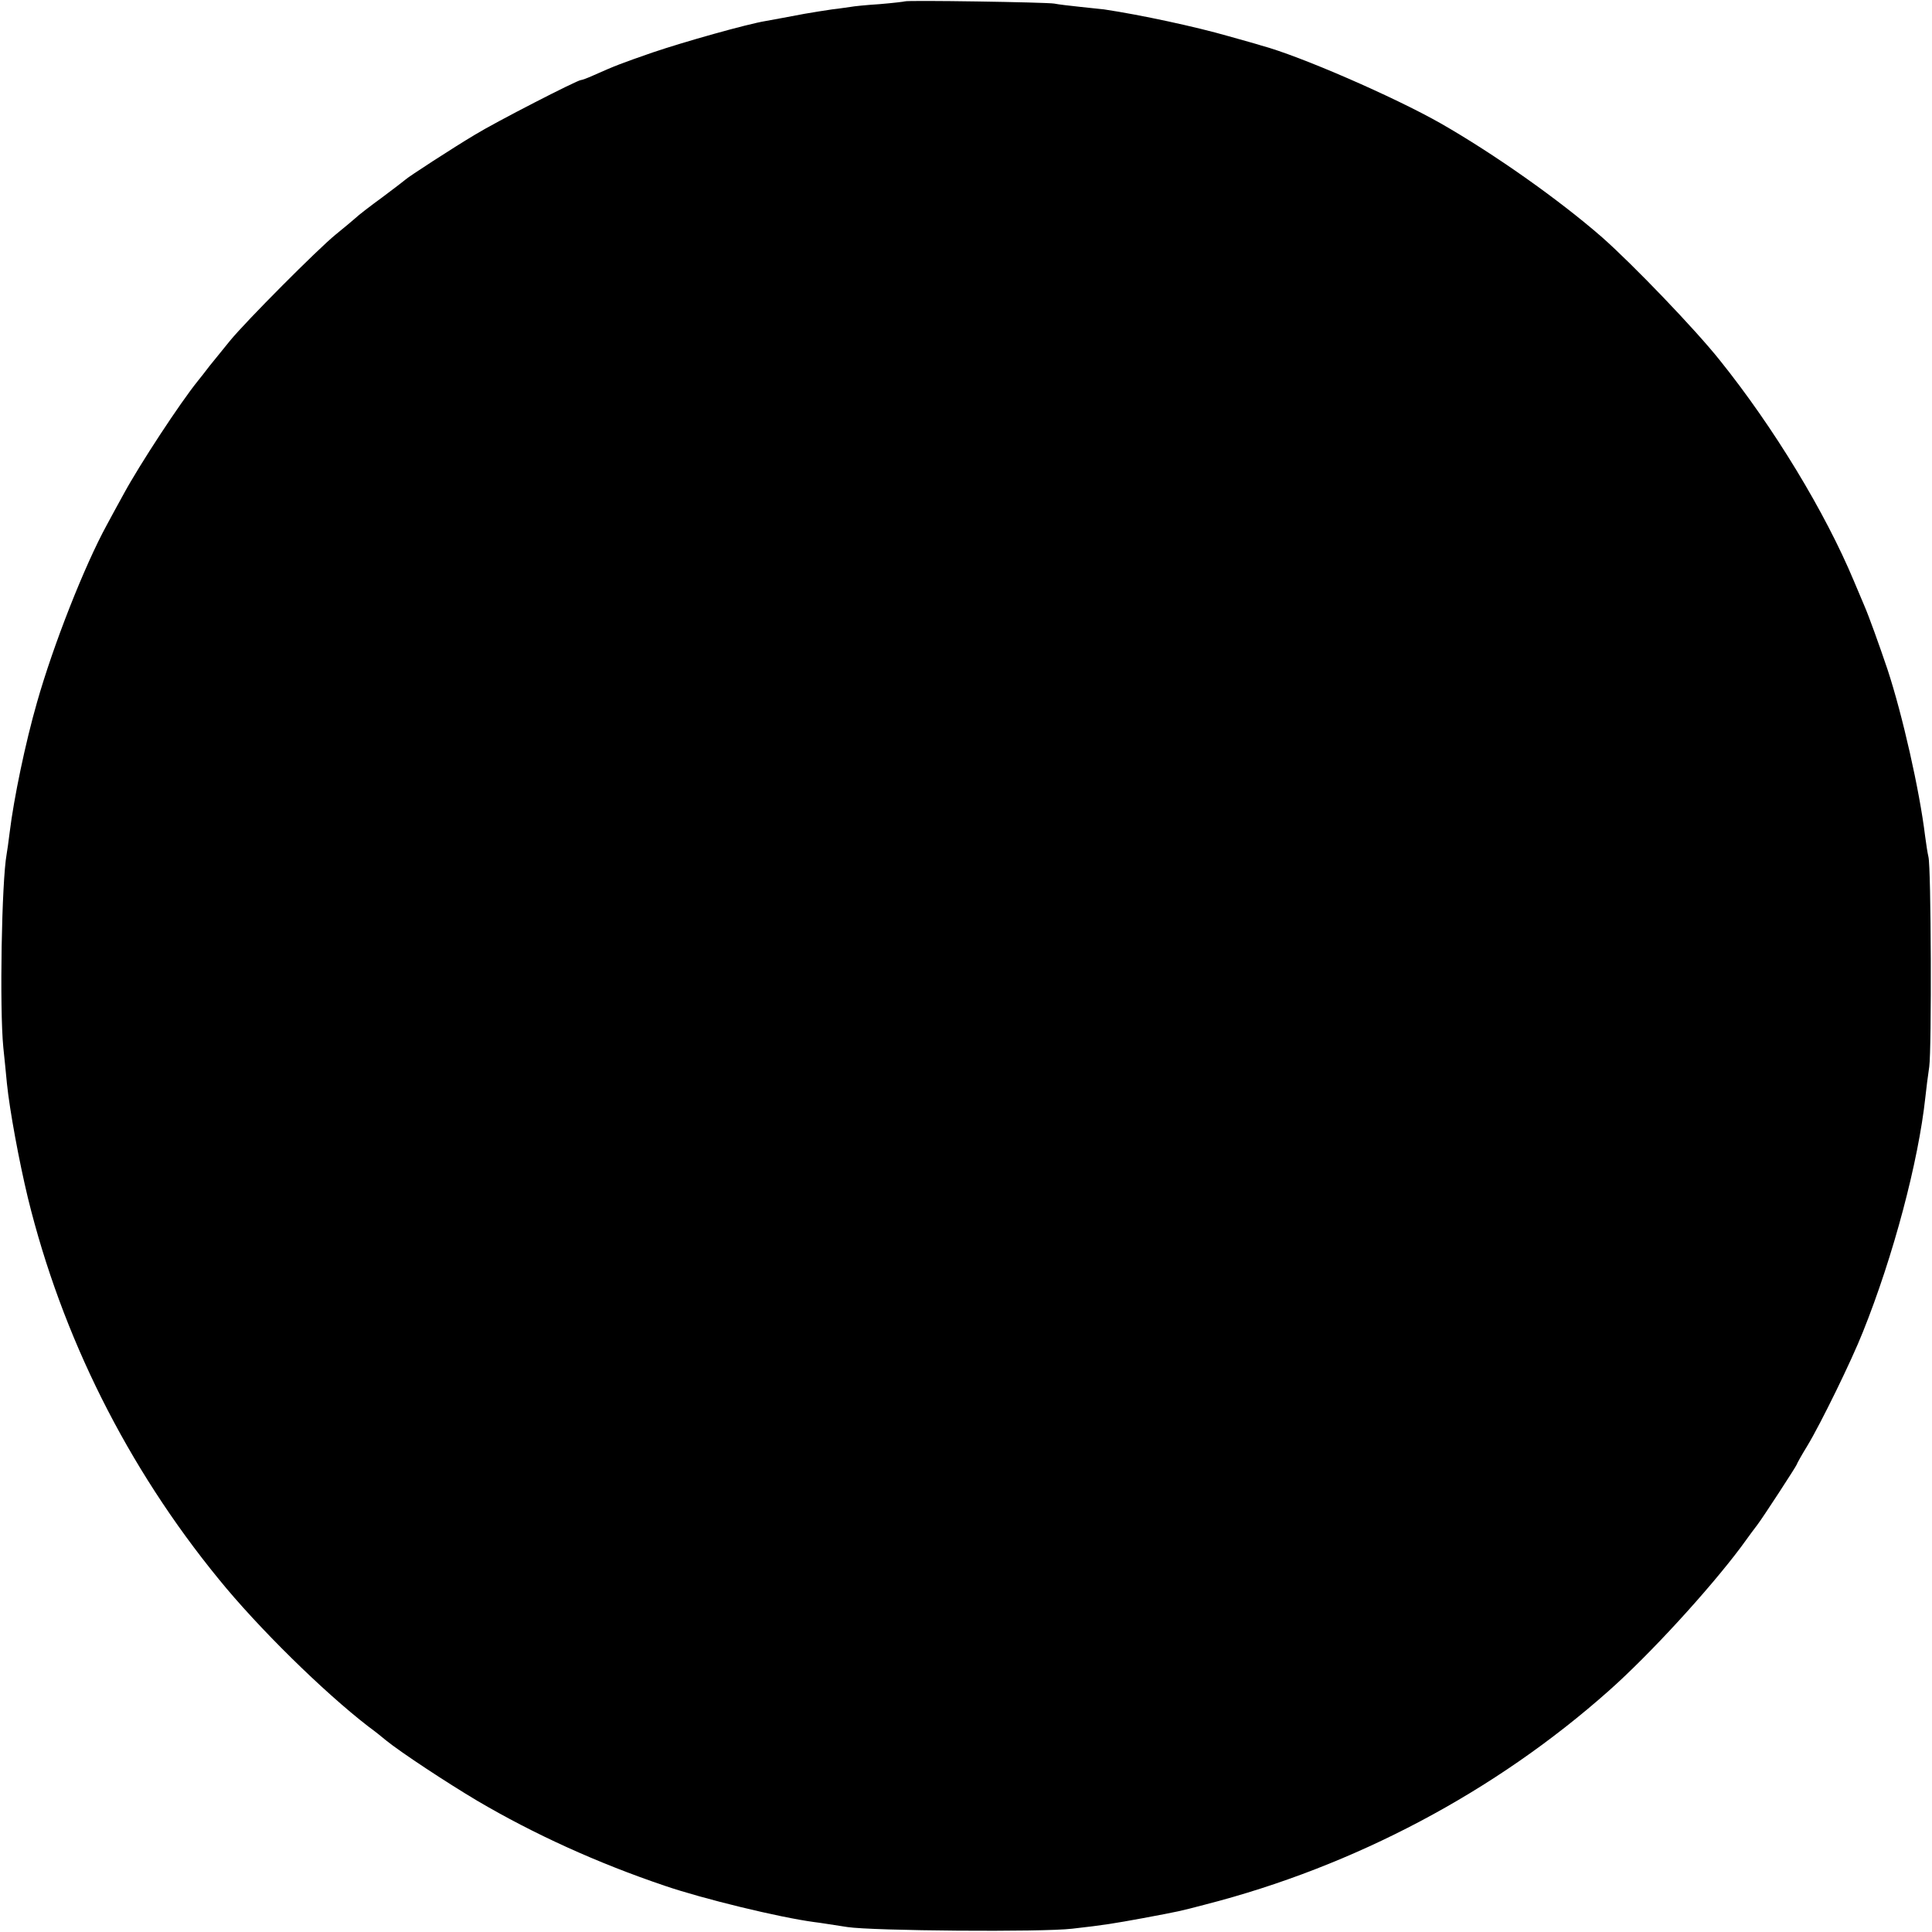 <?xml version="1.0" standalone="no"?>
<!DOCTYPE svg PUBLIC "-//W3C//DTD SVG 20010904//EN"
 "http://www.w3.org/TR/2001/REC-SVG-20010904/DTD/svg10.dtd">
<svg version="1.0" xmlns="http://www.w3.org/2000/svg"
 width="700pt" height="700pt" viewBox="0 0 700 700"
 preserveAspectRatio="xMidYMid meet">
<g transform="translate(0,700) scale(0.1,-0.1)"
fill="#000000" stroke="none">
<path d="M3278 6995 c-1 -1 -43 -6 -91 -10 -48 -3 -96 -8 -105 -10 -9 -1 -39
-6 -67 -9 -27 -4 -72 -11 -100 -16 -27 -5 -63 -12 -80 -15 -16 -3 -43 -8 -60
-11 -68 -11 -298 -76 -410 -114 -115 -40 -134 -47 -217 -84 -20 -9 -39 -16
-43 -16 -13 0 -309 -152 -384 -198 -79 -47 -242 -153 -251 -162 -3 -3 -41 -32
-85 -65 -44 -32 -88 -66 -97 -75 -9 -8 -41 -35 -72 -60 -65 -53 -324 -313
-383 -385 -23 -28 -55 -68 -73 -90 -17 -22 -36 -47 -43 -55 -64 -79 -211 -303
-269 -410 -20 -36 -47 -86 -61 -112 -81 -148 -194 -435 -253 -643 -42 -146
-84 -348 -99 -471 -4 -33 -9 -68 -11 -79 -18 -99 -26 -557 -12 -700 4 -38 10
-97 13 -130 10 -98 44 -282 76 -415 123 -502 360 -976 692 -1382 142 -175 379
-408 541 -533 22 -16 51 -39 65 -51 53 -43 220 -153 331 -219 204 -120 434
-225 680 -308 138 -47 413 -114 540 -131 19 -2 73 -11 120 -18 92 -14 705 -19
815 -6 116 13 151 19 255 38 139 26 133 25 225 49 543 139 1052 409 1464 775
149 132 363 366 479 521 28 39 55 75 59 80 18 23 143 215 143 219 0 2 17 33
38 67 49 81 161 310 202 414 110 274 201 617 226 850 3 28 9 77 14 110 9 63 7
725 -3 761 -3 12 -8 45 -12 75 -20 165 -82 439 -136 603 -30 89 -69 197 -84
231 -7 17 -24 57 -38 90 -104 249 -290 556 -486 800 -90 113 -315 347 -426
445 -157 137 -391 302 -585 413 -167 95 -511 245 -650 282 -8 3 -62 18 -119
34 -118 34 -317 77 -451 97 -8 1 -46 5 -85 9 -38 4 -81 9 -95 12 -28 5 -536
13 -542 8z"/>
</g>
</svg>
